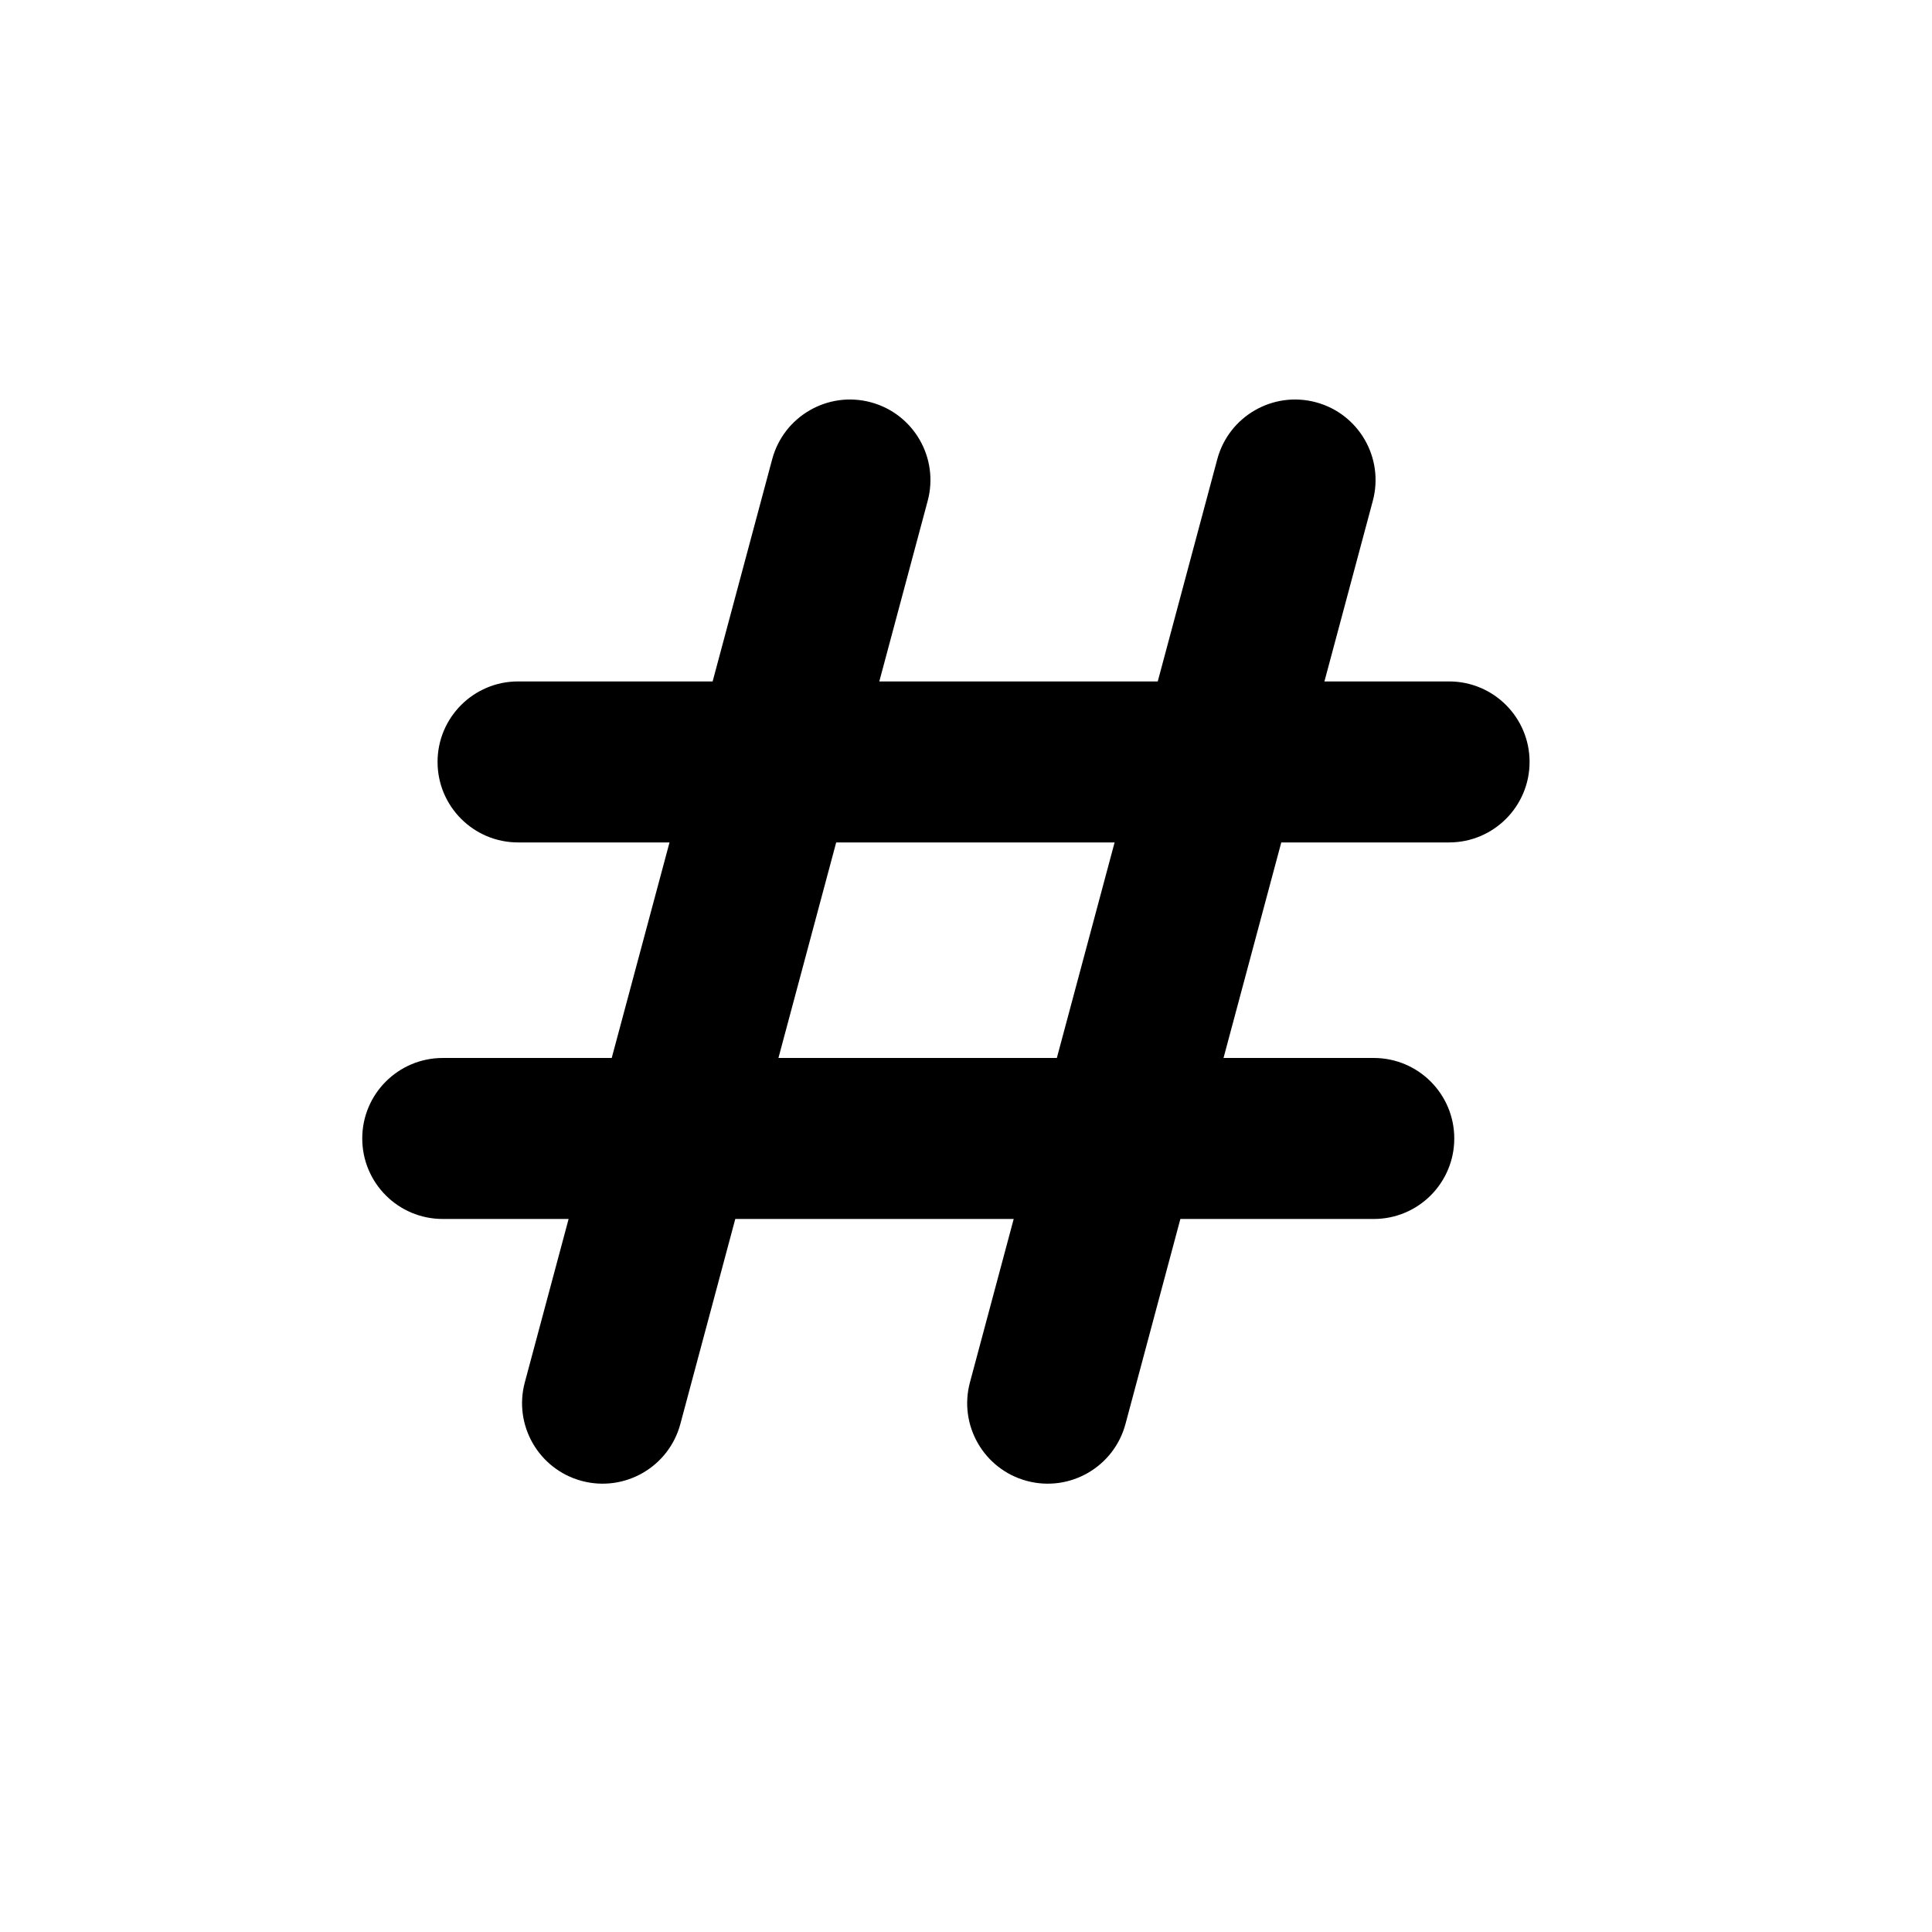 <svg width="48" height="48" viewBox="0 0 48 48" fill="none" xmlns="http://www.w3.org/2000/svg">
<path fill-rule="evenodd" clip-rule="evenodd" d="M23.048 12.444C23.334 11.377 22.701 10.28 21.634 9.994C20.567 9.709 19.471 10.342 19.185 11.409L17.705 16.93H12.871C11.767 16.93 10.871 17.825 10.871 18.93C10.871 20.034 11.767 20.93 12.871 20.93H16.634L15.198 26.285H11C9.895 26.285 9 27.181 9 28.285C9 29.39 9.895 30.285 11 30.285H14.127L13.039 34.344C12.753 35.411 13.386 36.507 14.453 36.793C15.52 37.079 16.617 36.446 16.903 35.379L18.268 30.285H25.185L24.098 34.344C23.812 35.411 24.445 36.507 25.512 36.793C26.579 37.079 27.676 36.446 27.962 35.379L29.326 30.285H34.131C35.236 30.285 36.131 29.39 36.131 28.285C36.131 27.181 35.236 26.285 34.131 26.285H30.398L31.833 20.93H36.002C37.107 20.93 38.002 20.034 38.002 18.93C38.002 17.825 37.107 16.93 36.002 16.93H32.905L34.107 12.444C34.393 11.377 33.76 10.28 32.693 9.994C31.626 9.709 30.529 10.342 30.243 11.409L28.764 16.93H21.846L23.048 12.444ZM26.257 26.285L27.692 20.93H20.775L19.34 26.285H26.257Z" fill="black"/>
</svg>
